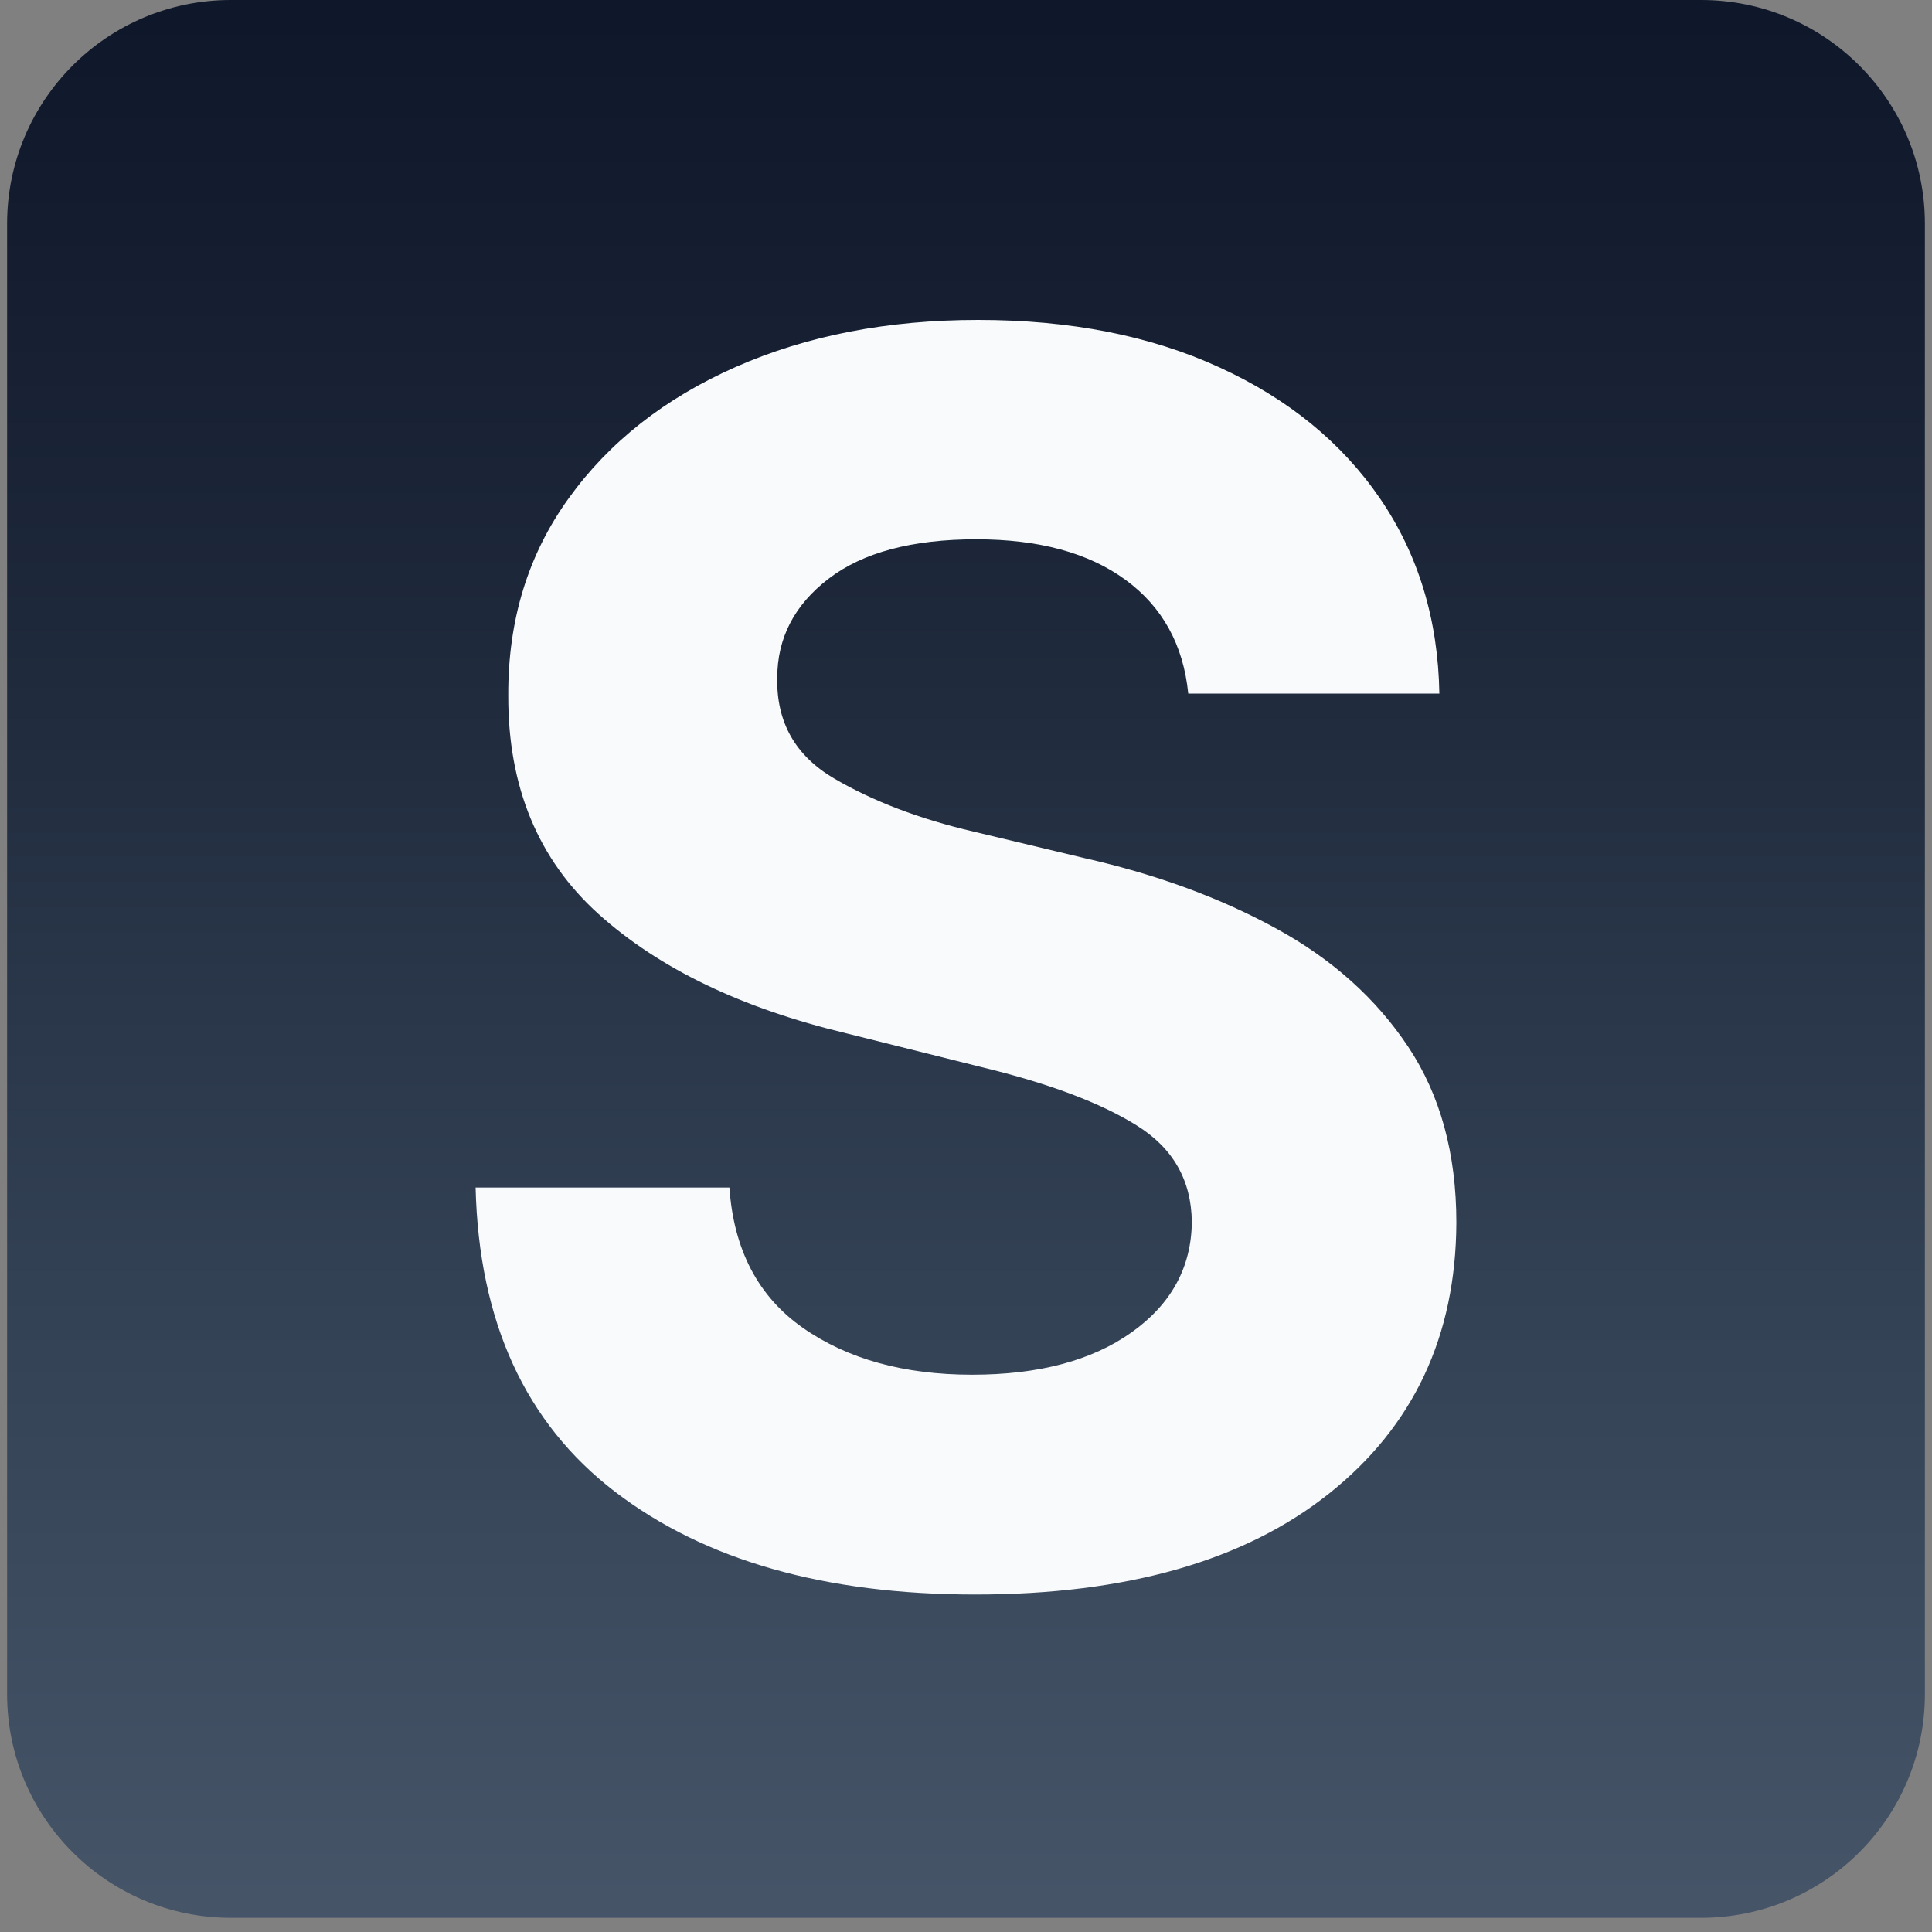 <svg xmlns="http://www.w3.org/2000/svg" xmlns:xlink="http://www.w3.org/1999/xlink" width="180" zoomAndPan="magnify" viewBox="0 0 135 135" height="180" preserveAspectRatio="xMidYMid meet" version="1.0"><rect x="0" y="0" width="135" height="135" fill="#808080" stroke="none"/><defs><g/><clipPath id="ea66a37cab"><path d="M 0.496 0 L 134.504 0 L 134.504 134.008 L 0.496 134.008 Z M 0.496 0 " clip-rule="nonzero"/></clipPath><clipPath id="5d4b4f589d"><path d="M 16.129 0 L 118.871 0 C 127.504 0 134.504 7 134.504 15.633 L 134.504 118.375 C 134.504 127.008 127.504 134.008 118.871 134.008 L 16.129 134.008 C 7.496 134.008 0.496 127.008 0.496 118.375 L 0.496 15.633 C 0.496 7 7.496 0 16.129 0 Z M 16.129 0 " clip-rule="nonzero"/></clipPath><linearGradient x1="128" gradientTransform="matrix(0.523, 0, 0, 0.523, 0.496, 0)" y1="0" x2="128" gradientUnits="userSpaceOnUse" y2="256" id="189daff2b2"><stop stop-opacity="1" stop-color="rgb(5.899%, 9%, 16.499%)" offset="0"/><stop stop-opacity="1" stop-color="rgb(6.038%, 9.166%, 16.653%)" offset="0.016"/><stop stop-opacity="1" stop-color="rgb(6.314%, 9.499%, 16.963%)" offset="0.031"/><stop stop-opacity="1" stop-color="rgb(6.59%, 9.831%, 17.273%)" offset="0.047"/><stop stop-opacity="1" stop-color="rgb(6.868%, 10.165%, 17.583%)" offset="0.062"/><stop stop-opacity="1" stop-color="rgb(7.144%, 10.498%, 17.892%)" offset="0.078"/><stop stop-opacity="1" stop-color="rgb(7.422%, 10.831%, 18.202%)" offset="0.094"/><stop stop-opacity="1" stop-color="rgb(7.698%, 11.165%, 18.512%)" offset="0.109"/><stop stop-opacity="1" stop-color="rgb(7.976%, 11.497%, 18.822%)" offset="0.125"/><stop stop-opacity="1" stop-color="rgb(8.252%, 11.83%, 19.131%)" offset="0.141"/><stop stop-opacity="1" stop-color="rgb(8.528%, 12.164%, 19.441%)" offset="0.156"/><stop stop-opacity="1" stop-color="rgb(8.806%, 12.497%, 19.749%)" offset="0.172"/><stop stop-opacity="1" stop-color="rgb(9.082%, 12.83%, 20.059%)" offset="0.188"/><stop stop-opacity="1" stop-color="rgb(9.36%, 13.164%, 20.369%)" offset="0.203"/><stop stop-opacity="1" stop-color="rgb(9.636%, 13.496%, 20.679%)" offset="0.219"/><stop stop-opacity="1" stop-color="rgb(9.914%, 13.829%, 20.988%)" offset="0.234"/><stop stop-opacity="1" stop-color="rgb(10.19%, 14.163%, 21.298%)" offset="0.25"/><stop stop-opacity="1" stop-color="rgb(10.466%, 14.496%, 21.608%)" offset="0.266"/><stop stop-opacity="1" stop-color="rgb(10.744%, 14.828%, 21.918%)" offset="0.281"/><stop stop-opacity="1" stop-color="rgb(11.02%, 15.163%, 22.227%)" offset="0.297"/><stop stop-opacity="1" stop-color="rgb(11.298%, 15.495%, 22.537%)" offset="0.312"/><stop stop-opacity="1" stop-color="rgb(11.574%, 15.828%, 22.847%)" offset="0.328"/><stop stop-opacity="1" stop-color="rgb(11.792%, 16.089%, 23.096%)" offset="0.336"/><stop stop-opacity="1" stop-color="rgb(11.967%, 16.292%, 23.308%)" offset="0.344"/><stop stop-opacity="1" stop-color="rgb(12.158%, 16.512%, 23.546%)" offset="0.352"/><stop stop-opacity="1" stop-color="rgb(12.35%, 16.731%, 23.785%)" offset="0.359"/><stop stop-opacity="1" stop-color="rgb(12.543%, 16.951%, 24.023%)" offset="0.367"/><stop stop-opacity="1" stop-color="rgb(12.735%, 17.171%, 24.263%)" offset="0.375"/><stop stop-opacity="1" stop-color="rgb(12.926%, 17.39%, 24.501%)" offset="0.383"/><stop stop-opacity="1" stop-color="rgb(13.118%, 17.612%, 24.739%)" offset="0.391"/><stop stop-opacity="1" stop-color="rgb(13.31%, 17.831%, 24.979%)" offset="0.398"/><stop stop-opacity="1" stop-color="rgb(13.501%, 18.051%, 25.217%)" offset="0.406"/><stop stop-opacity="1" stop-color="rgb(13.693%, 18.271%, 25.455%)" offset="0.414"/><stop stop-opacity="1" stop-color="rgb(13.885%, 18.491%, 25.694%)" offset="0.422"/><stop stop-opacity="1" stop-color="rgb(14.076%, 18.71%, 25.932%)" offset="0.43"/><stop stop-opacity="1" stop-color="rgb(14.268%, 18.93%, 26.17%)" offset="0.438"/><stop stop-opacity="1" stop-color="rgb(14.461%, 19.15%, 26.41%)" offset="0.445"/><stop stop-opacity="1" stop-color="rgb(14.653%, 19.37%, 26.648%)" offset="0.453"/><stop stop-opacity="1" stop-color="rgb(14.844%, 19.589%, 26.886%)" offset="0.461"/><stop stop-opacity="1" stop-color="rgb(15.036%, 19.81%, 27.126%)" offset="0.469"/><stop stop-opacity="1" stop-color="rgb(15.228%, 20.03%, 27.364%)" offset="0.477"/><stop stop-opacity="1" stop-color="rgb(15.419%, 20.25%, 27.603%)" offset="0.484"/><stop stop-opacity="1" stop-color="rgb(15.611%, 20.47%, 27.841%)" offset="0.492"/><stop stop-opacity="1" stop-color="rgb(15.804%, 20.689%, 28.079%)" offset="0.5"/><stop stop-opacity="1" stop-color="rgb(15.994%, 20.909%, 28.319%)" offset="0.508"/><stop stop-opacity="1" stop-color="rgb(16.187%, 21.129%, 28.557%)" offset="0.516"/><stop stop-opacity="1" stop-color="rgb(16.379%, 21.349%, 28.795%)" offset="0.523"/><stop stop-opacity="1" stop-color="rgb(16.571%, 21.568%, 29.034%)" offset="0.531"/><stop stop-opacity="1" stop-color="rgb(16.762%, 21.788%, 29.272%)" offset="0.539"/><stop stop-opacity="1" stop-color="rgb(16.954%, 22.008%, 29.51%)" offset="0.547"/><stop stop-opacity="1" stop-color="rgb(17.146%, 22.229%, 29.75%)" offset="0.555"/><stop stop-opacity="1" stop-color="rgb(17.337%, 22.449%, 29.988%)" offset="0.562"/><stop stop-opacity="1" stop-color="rgb(17.529%, 22.668%, 30.228%)" offset="0.57"/><stop stop-opacity="1" stop-color="rgb(17.722%, 22.888%, 30.466%)" offset="0.578"/><stop stop-opacity="1" stop-color="rgb(17.912%, 23.108%, 30.704%)" offset="0.586"/><stop stop-opacity="1" stop-color="rgb(18.105%, 23.328%, 30.943%)" offset="0.594"/><stop stop-opacity="1" stop-color="rgb(18.297%, 23.547%, 31.181%)" offset="0.602"/><stop stop-opacity="1" stop-color="rgb(18.489%, 23.767%, 31.419%)" offset="0.609"/><stop stop-opacity="1" stop-color="rgb(18.68%, 23.987%, 31.659%)" offset="0.617"/><stop stop-opacity="1" stop-color="rgb(18.872%, 24.207%, 31.897%)" offset="0.625"/><stop stop-opacity="1" stop-color="rgb(19.064%, 24.428%, 32.135%)" offset="0.633"/><stop stop-opacity="1" stop-color="rgb(19.255%, 24.648%, 32.375%)" offset="0.641"/><stop stop-opacity="1" stop-color="rgb(19.447%, 24.867%, 32.613%)" offset="0.648"/><stop stop-opacity="1" stop-color="rgb(19.64%, 25.087%, 32.851%)" offset="0.656"/><stop stop-opacity="1" stop-color="rgb(19.83%, 25.307%, 33.09%)" offset="0.664"/><stop stop-opacity="1" stop-color="rgb(20.02%, 25.514%, 33.311%)" offset="0.672"/><stop stop-opacity="1" stop-color="rgb(20.296%, 25.797%, 33.6%)" offset="0.688"/><stop stop-opacity="1" stop-color="rgb(20.662%, 26.163%, 33.971%)" offset="0.703"/><stop stop-opacity="1" stop-color="rgb(21.028%, 26.529%, 34.341%)" offset="0.719"/><stop stop-opacity="1" stop-color="rgb(21.394%, 26.894%, 34.712%)" offset="0.734"/><stop stop-opacity="1" stop-color="rgb(21.761%, 27.26%, 35.083%)" offset="0.75"/><stop stop-opacity="1" stop-color="rgb(22.127%, 27.626%, 35.452%)" offset="0.766"/><stop stop-opacity="1" stop-color="rgb(22.493%, 27.992%, 35.823%)" offset="0.781"/><stop stop-opacity="1" stop-color="rgb(22.858%, 28.358%, 36.194%)" offset="0.797"/><stop stop-opacity="1" stop-color="rgb(23.224%, 28.725%, 36.565%)" offset="0.812"/><stop stop-opacity="1" stop-color="rgb(23.59%, 29.091%, 36.935%)" offset="0.828"/><stop stop-opacity="1" stop-color="rgb(23.956%, 29.456%, 37.306%)" offset="0.844"/><stop stop-opacity="1" stop-color="rgb(24.323%, 29.822%, 37.677%)" offset="0.859"/><stop stop-opacity="1" stop-color="rgb(24.689%, 30.188%, 38.048%)" offset="0.875"/><stop stop-opacity="1" stop-color="rgb(25.055%, 30.554%, 38.419%)" offset="0.891"/><stop stop-opacity="1" stop-color="rgb(25.42%, 30.92%, 38.789%)" offset="0.906"/><stop stop-opacity="1" stop-color="rgb(25.786%, 31.287%, 39.16%)" offset="0.922"/><stop stop-opacity="1" stop-color="rgb(26.152%, 31.653%, 39.531%)" offset="0.938"/><stop stop-opacity="1" stop-color="rgb(26.518%, 32.018%, 39.902%)" offset="0.953"/><stop stop-opacity="1" stop-color="rgb(26.884%, 32.384%, 40.273%)" offset="0.969"/><stop stop-opacity="1" stop-color="rgb(27.251%, 32.75%, 40.642%)" offset="0.984"/><stop stop-opacity="1" stop-color="rgb(27.617%, 33.116%, 41.013%)" offset="1"/></linearGradient></defs><g clip-path="url(#ea66a37cab)"><g clip-path="url(#5d4b4f589d)"><path fill="url(#189daff2b2)" d="M 0.496 0 L 0.496 134.008 L 134.504 134.008 L 134.504 0 Z M 0.496 0 " fill-rule="nonzero"/></g></g><g fill="#f8fafc" fill-opacity="1"><g transform="translate(28.499, 110.184)"><g><path d="M 54.531 -61.719 C 54.188 -65.133 52.723 -67.785 50.141 -69.672 C 47.566 -71.555 44.094 -72.5 39.719 -72.5 C 35.238 -72.5 31.801 -71.582 29.406 -69.75 C 27.008 -67.914 25.812 -65.602 25.812 -62.812 C 25.75 -59.719 27.078 -57.375 29.797 -55.781 C 32.523 -54.188 35.766 -52.953 39.516 -52.078 L 47.297 -50.219 C 52.316 -49.082 56.781 -47.441 60.688 -45.297 C 64.594 -43.16 67.664 -40.406 69.906 -37.031 C 72.145 -33.664 73.266 -29.57 73.266 -24.75 C 73.234 -16.82 70.266 -10.508 64.359 -5.812 C 58.453 -1.113 50.211 1.234 39.641 1.234 C 29.117 1.234 20.727 -1.16 14.469 -5.953 C 8.207 -10.754 4.961 -17.836 4.734 -27.203 L 22.469 -27.203 C 22.77 -22.859 24.477 -19.594 27.594 -17.406 C 30.719 -15.219 34.66 -14.125 39.422 -14.125 C 44.078 -14.125 47.789 -15.109 50.562 -17.078 C 53.344 -19.055 54.75 -21.629 54.781 -24.797 C 54.75 -27.723 53.461 -29.973 50.922 -31.547 C 48.391 -33.129 44.77 -34.488 40.062 -35.625 L 30.625 -37.984 C 23.32 -39.734 17.555 -42.508 13.328 -46.312 C 9.098 -50.125 6.992 -55.219 7.016 -61.594 C 6.992 -66.844 8.398 -71.43 11.234 -75.359 C 14.066 -79.297 17.961 -82.359 22.922 -84.547 C 27.891 -86.734 33.531 -87.828 39.844 -87.828 C 46.281 -87.828 51.898 -86.723 56.703 -84.516 C 61.516 -82.316 65.258 -79.258 67.938 -75.344 C 70.613 -71.426 71.992 -66.883 72.078 -61.719 Z M 54.531 -61.719 "/></g></g></g></svg>